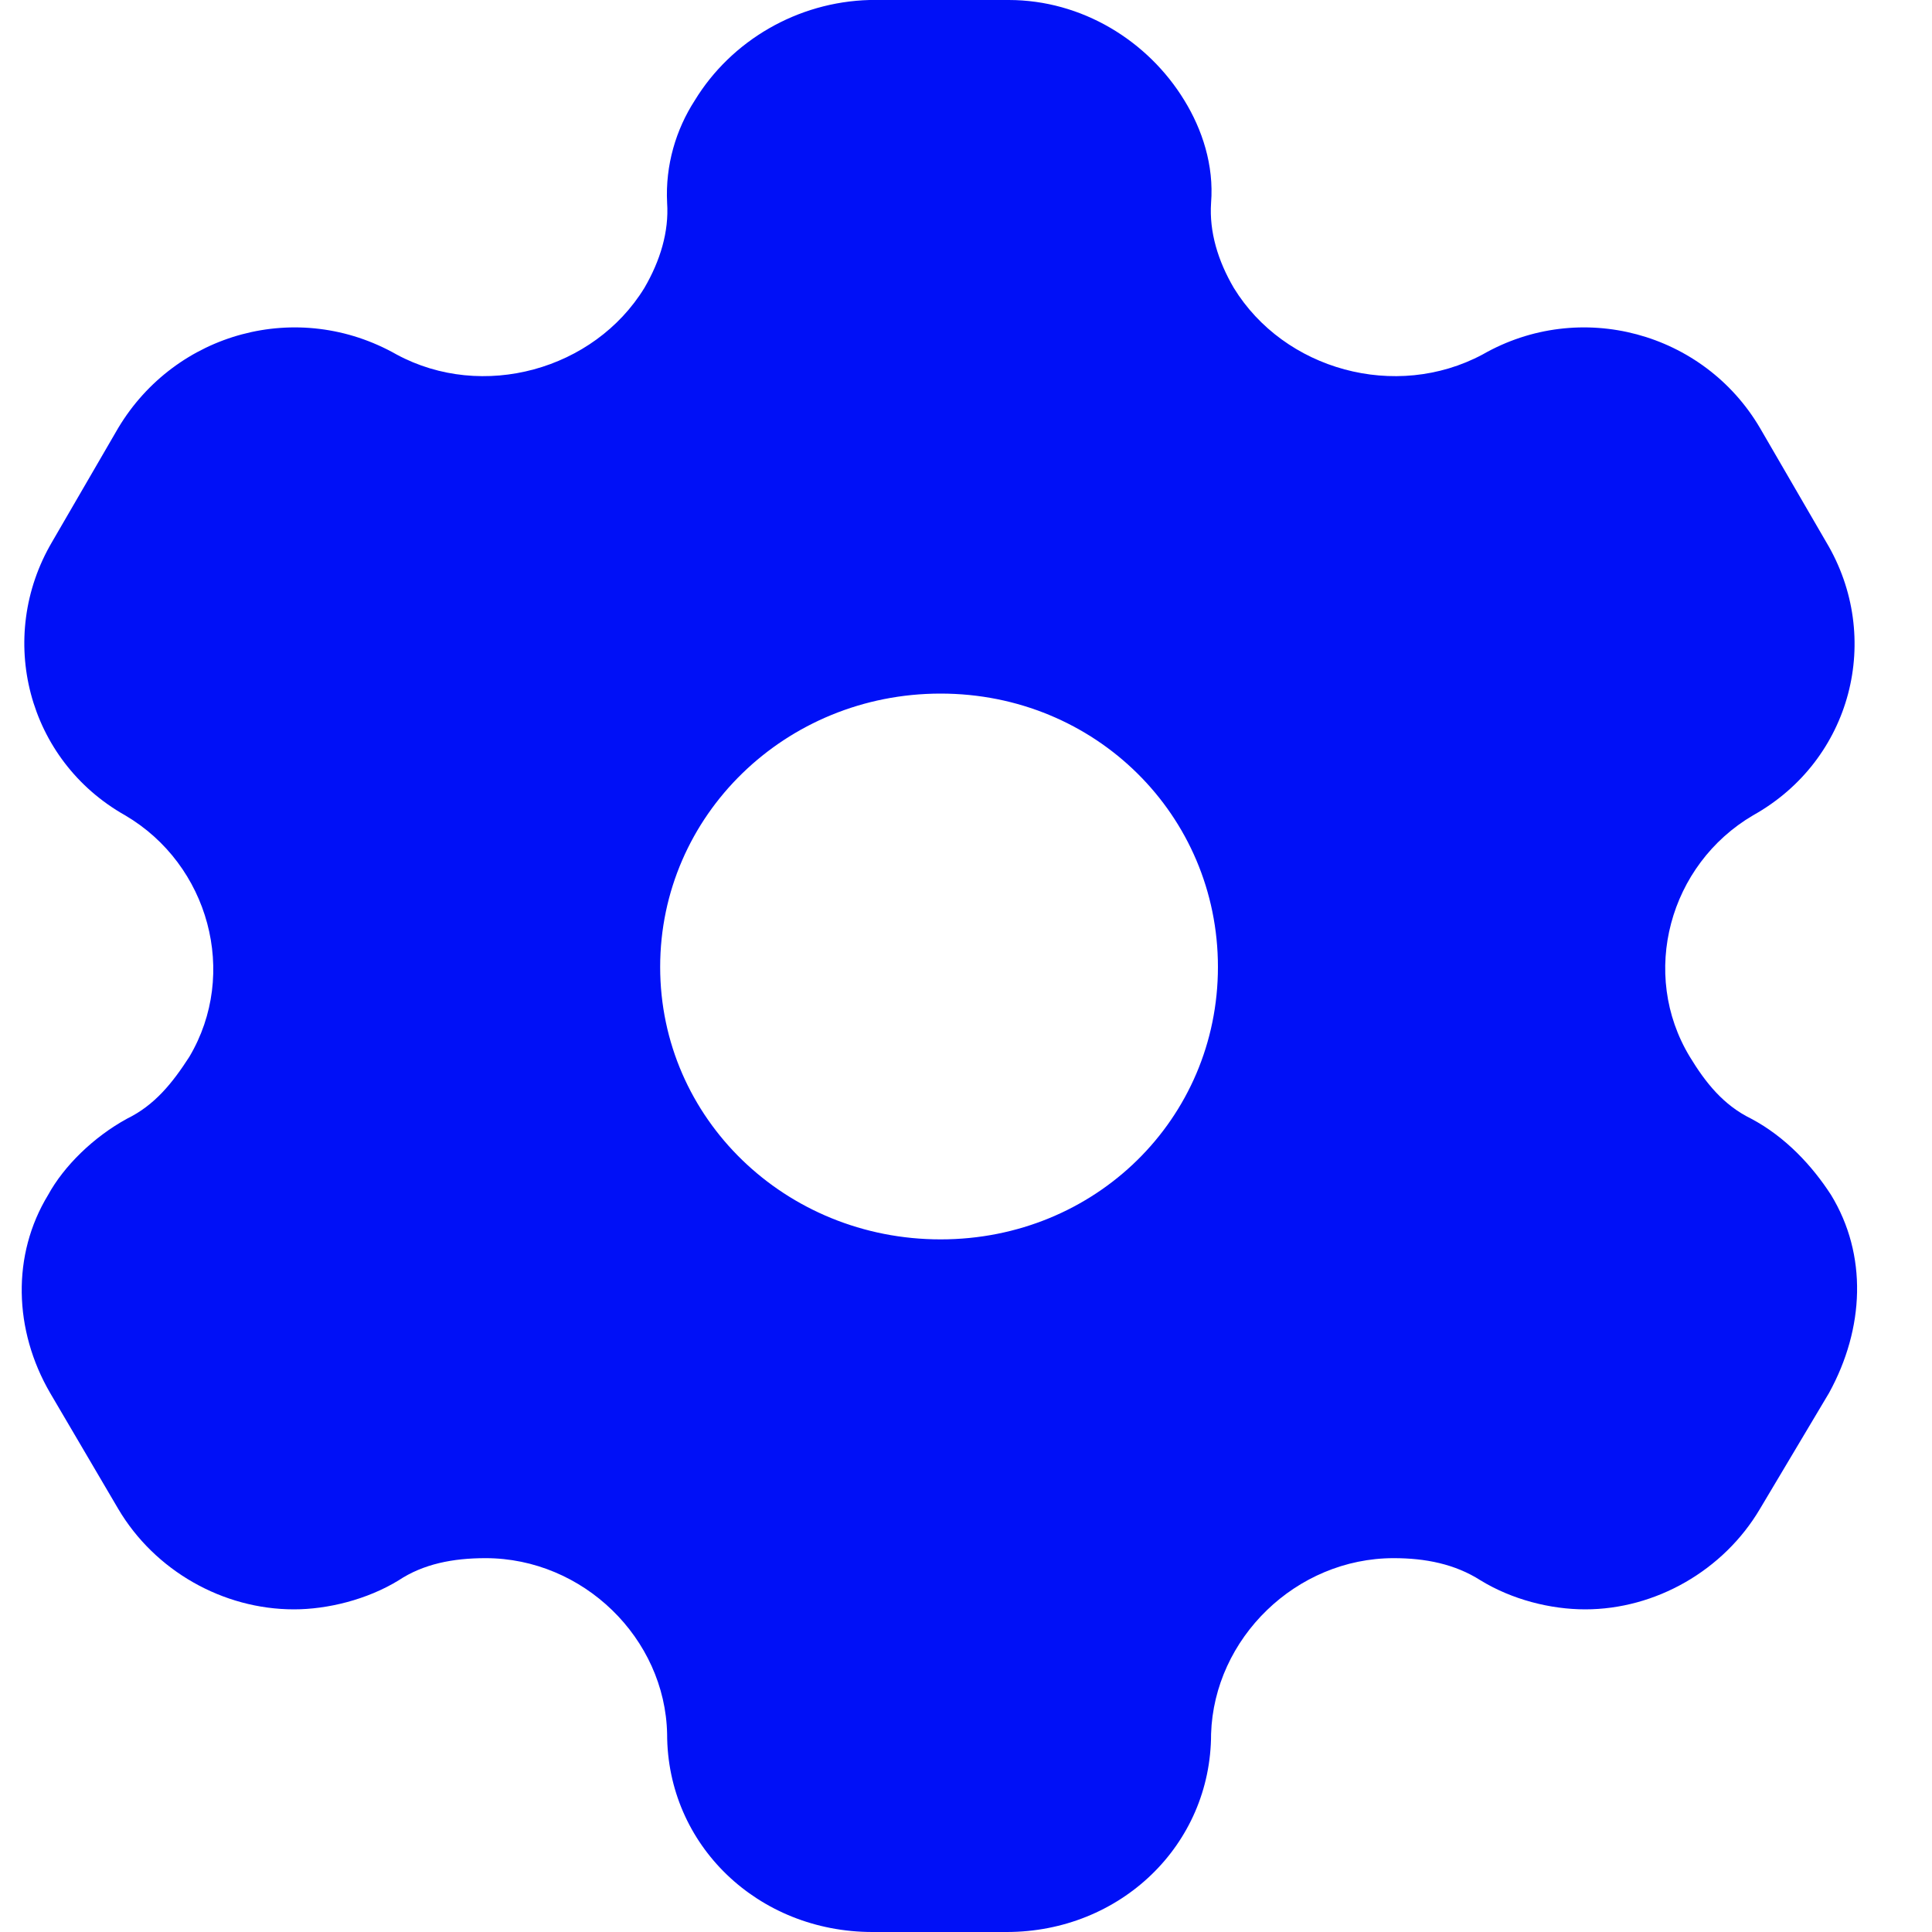 <svg width="20" height="20" viewBox="0 0 20 20" fill="none" xmlns="http://www.w3.org/2000/svg">
<path d="M10.442 0C11.198 0 11.883 0.42 12.261 1.04C12.445 1.34 12.568 1.71 12.537 2.1C12.517 2.4 12.608 2.7 12.772 2.98C13.293 3.83 14.448 4.15 15.347 3.67C16.359 3.09 17.637 3.44 18.219 4.43L18.904 5.61C19.497 6.6 19.169 7.87 18.148 8.44C17.279 8.95 16.972 10.08 17.493 10.94C17.657 11.21 17.841 11.44 18.127 11.58C18.485 11.77 18.761 12.07 18.955 12.37C19.333 12.99 19.302 13.75 18.934 14.42L18.219 15.62C17.841 16.26 17.136 16.66 16.41 16.66C16.052 16.66 15.654 16.56 15.327 16.36C15.061 16.19 14.755 16.13 14.428 16.13C13.416 16.13 12.568 16.96 12.537 17.95C12.537 19.1 11.597 20 10.421 20H9.032C7.846 20 6.906 19.1 6.906 17.95C6.886 16.96 6.037 16.13 5.026 16.13C4.688 16.13 4.382 16.19 4.126 16.36C3.799 16.56 3.39 16.66 3.043 16.66C2.307 16.66 1.602 16.26 1.224 15.62L0.519 14.42C0.141 13.77 0.12 12.99 0.498 12.37C0.662 12.07 0.968 11.77 1.316 11.58C1.602 11.44 1.786 11.21 1.96 10.94C2.471 10.08 2.164 8.95 1.295 8.44C0.284 7.87 -0.043 6.6 0.539 5.61L1.224 4.43C1.817 3.44 3.084 3.09 4.106 3.67C4.995 4.15 6.15 3.83 6.671 2.98C6.834 2.7 6.926 2.4 6.906 2.1C6.886 1.71 6.998 1.34 7.192 1.04C7.57 0.42 8.255 0.02 9.001 0H10.442ZM9.737 7.18C8.132 7.18 6.834 8.44 6.834 10.01C6.834 11.58 8.132 12.83 9.737 12.83C11.341 12.83 12.608 11.58 12.608 10.01C12.608 8.44 11.341 7.18 9.737 7.18Z" fill="#0010F7"/>
</svg>
